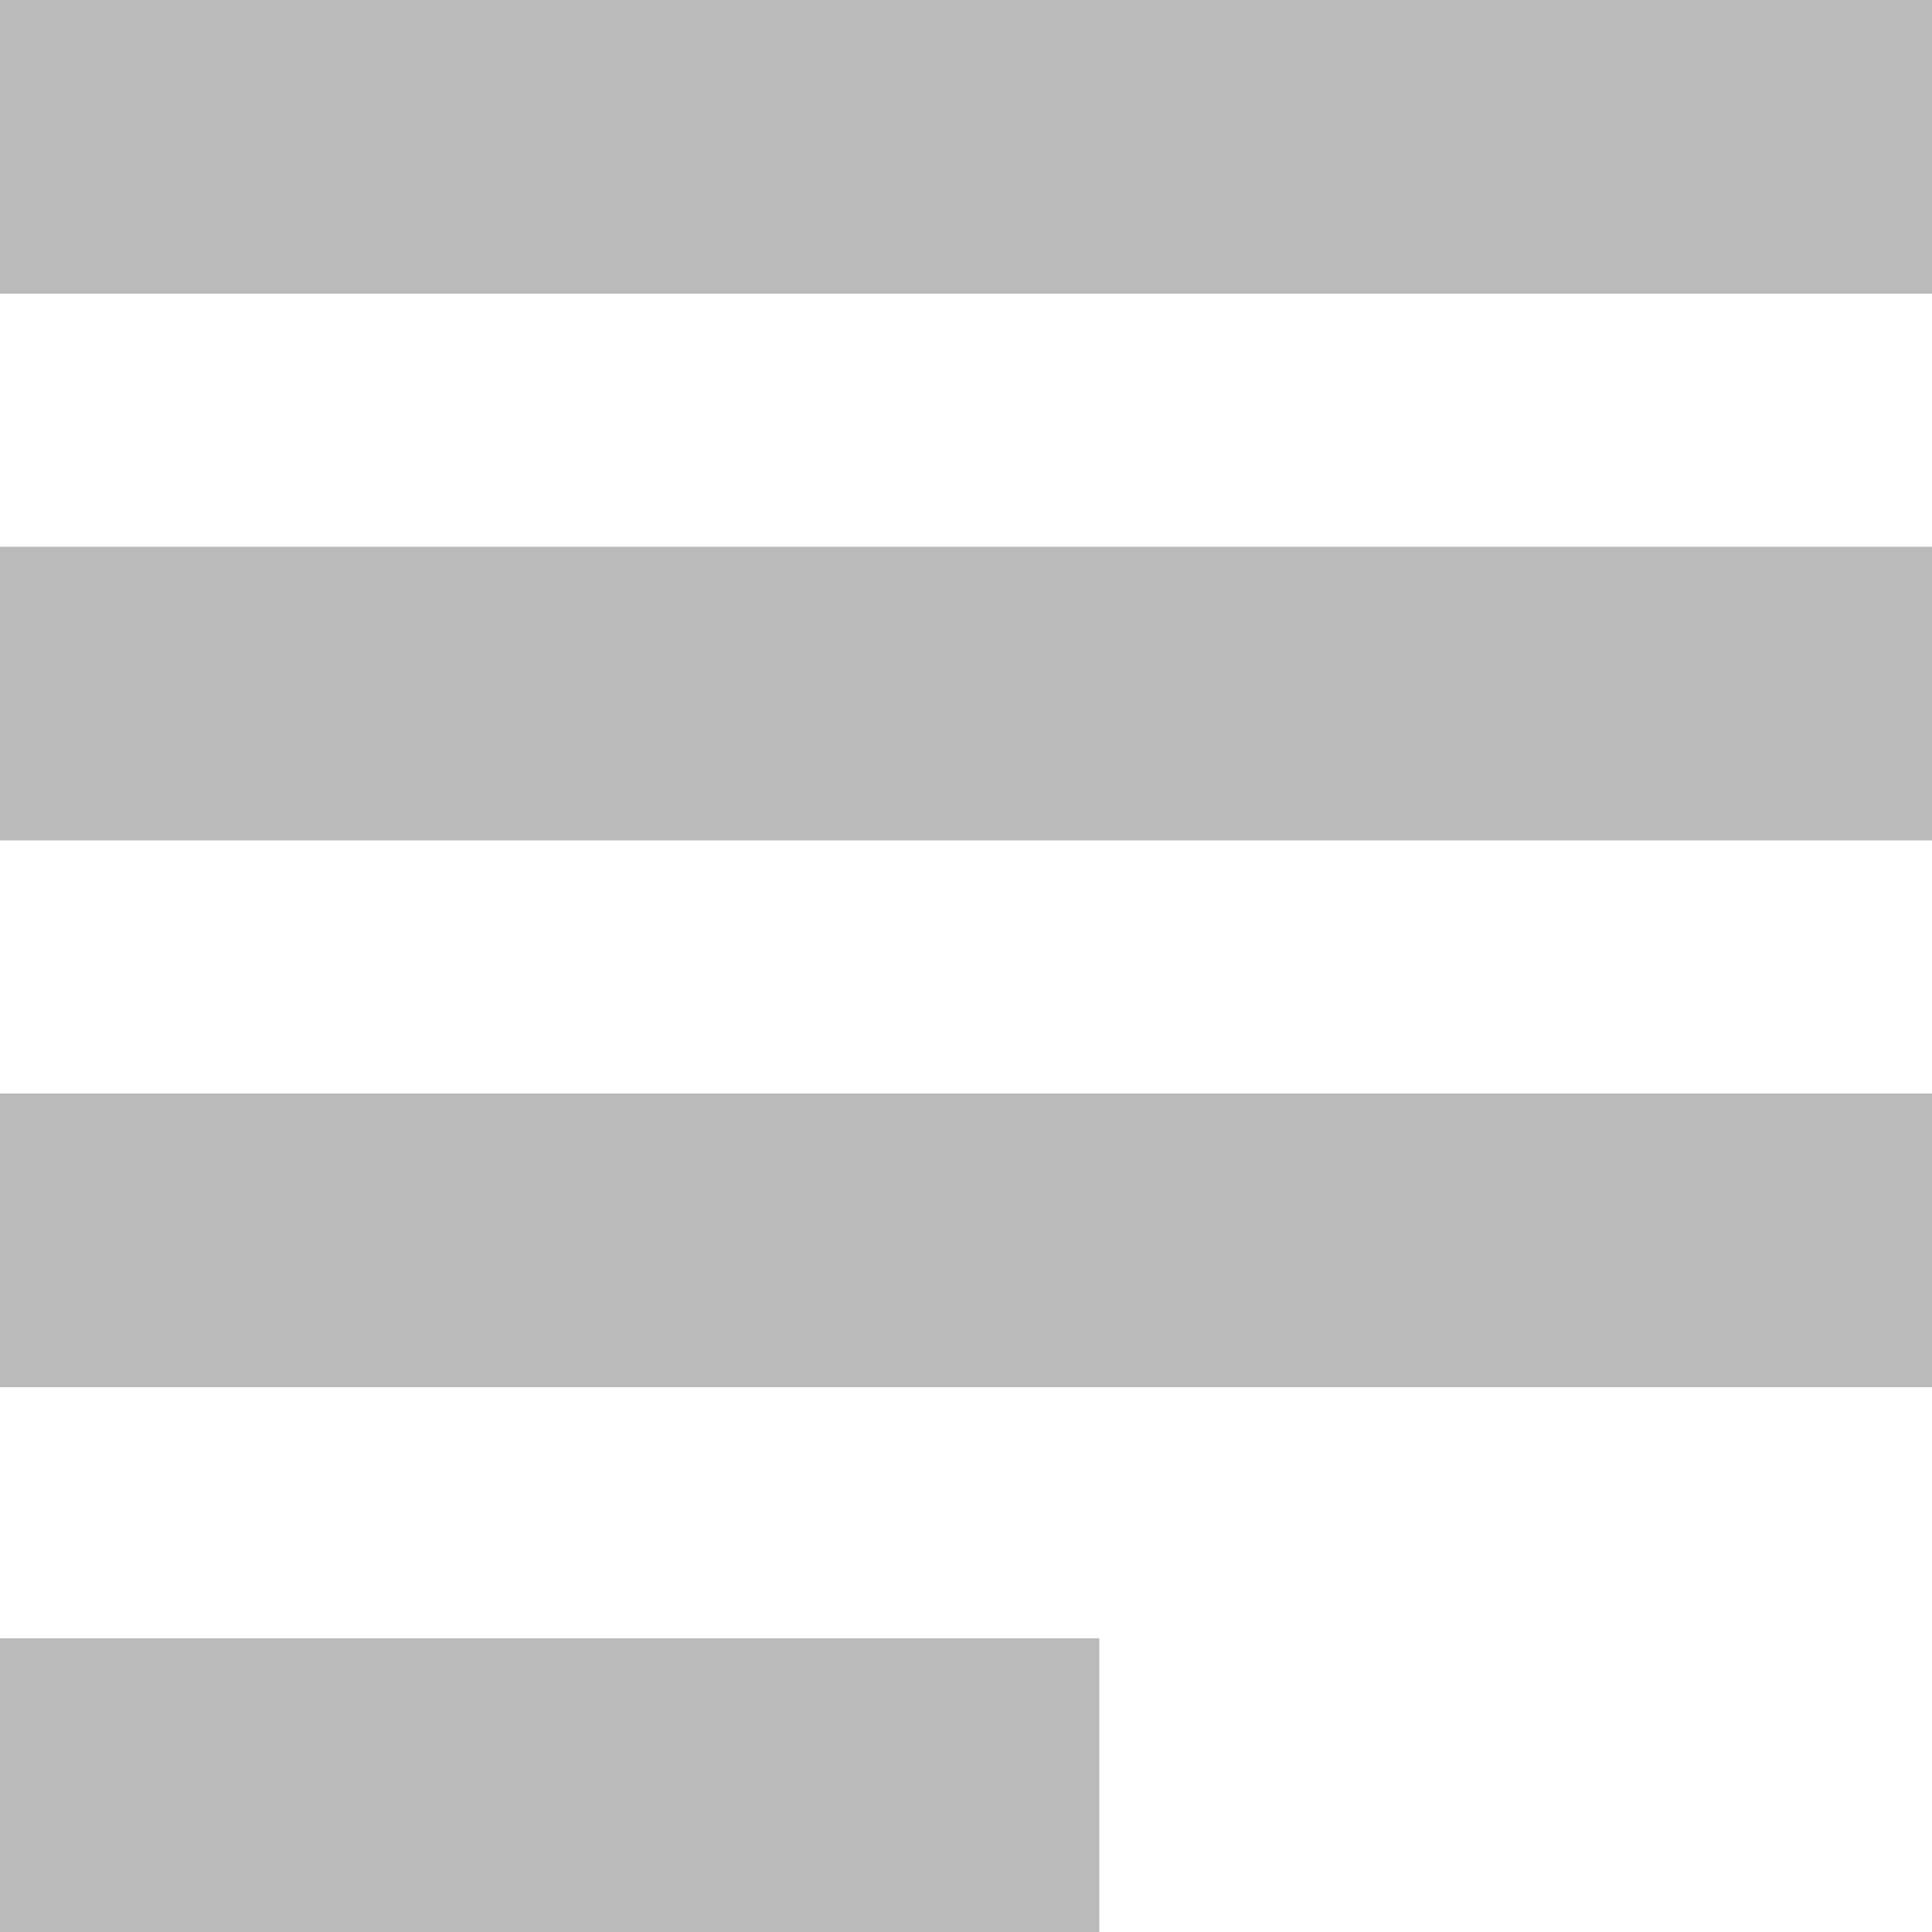 <?xml version="1.0" standalone="no"?><!DOCTYPE svg PUBLIC "-//W3C//DTD SVG 1.1//EN" "http://www.w3.org/Graphics/SVG/1.1/DTD/svg11.dtd"><svg t="1646817472395" class="icon" viewBox="0 0 1024 1024" version="1.1" xmlns="http://www.w3.org/2000/svg" p-id="5923" xmlns:xlink="http://www.w3.org/1999/xlink" width="200" height="200"><defs><style type="text/css"></style></defs><path d="M0 868.352h582.656V1024H0V868.352m0-578.56h1024v155.648H0V289.792zM0 0h1024v155.648H0V0z m0 579.584h1024v155.648H0V579.584z" fill="#BABABA" p-id="5924"></path></svg>